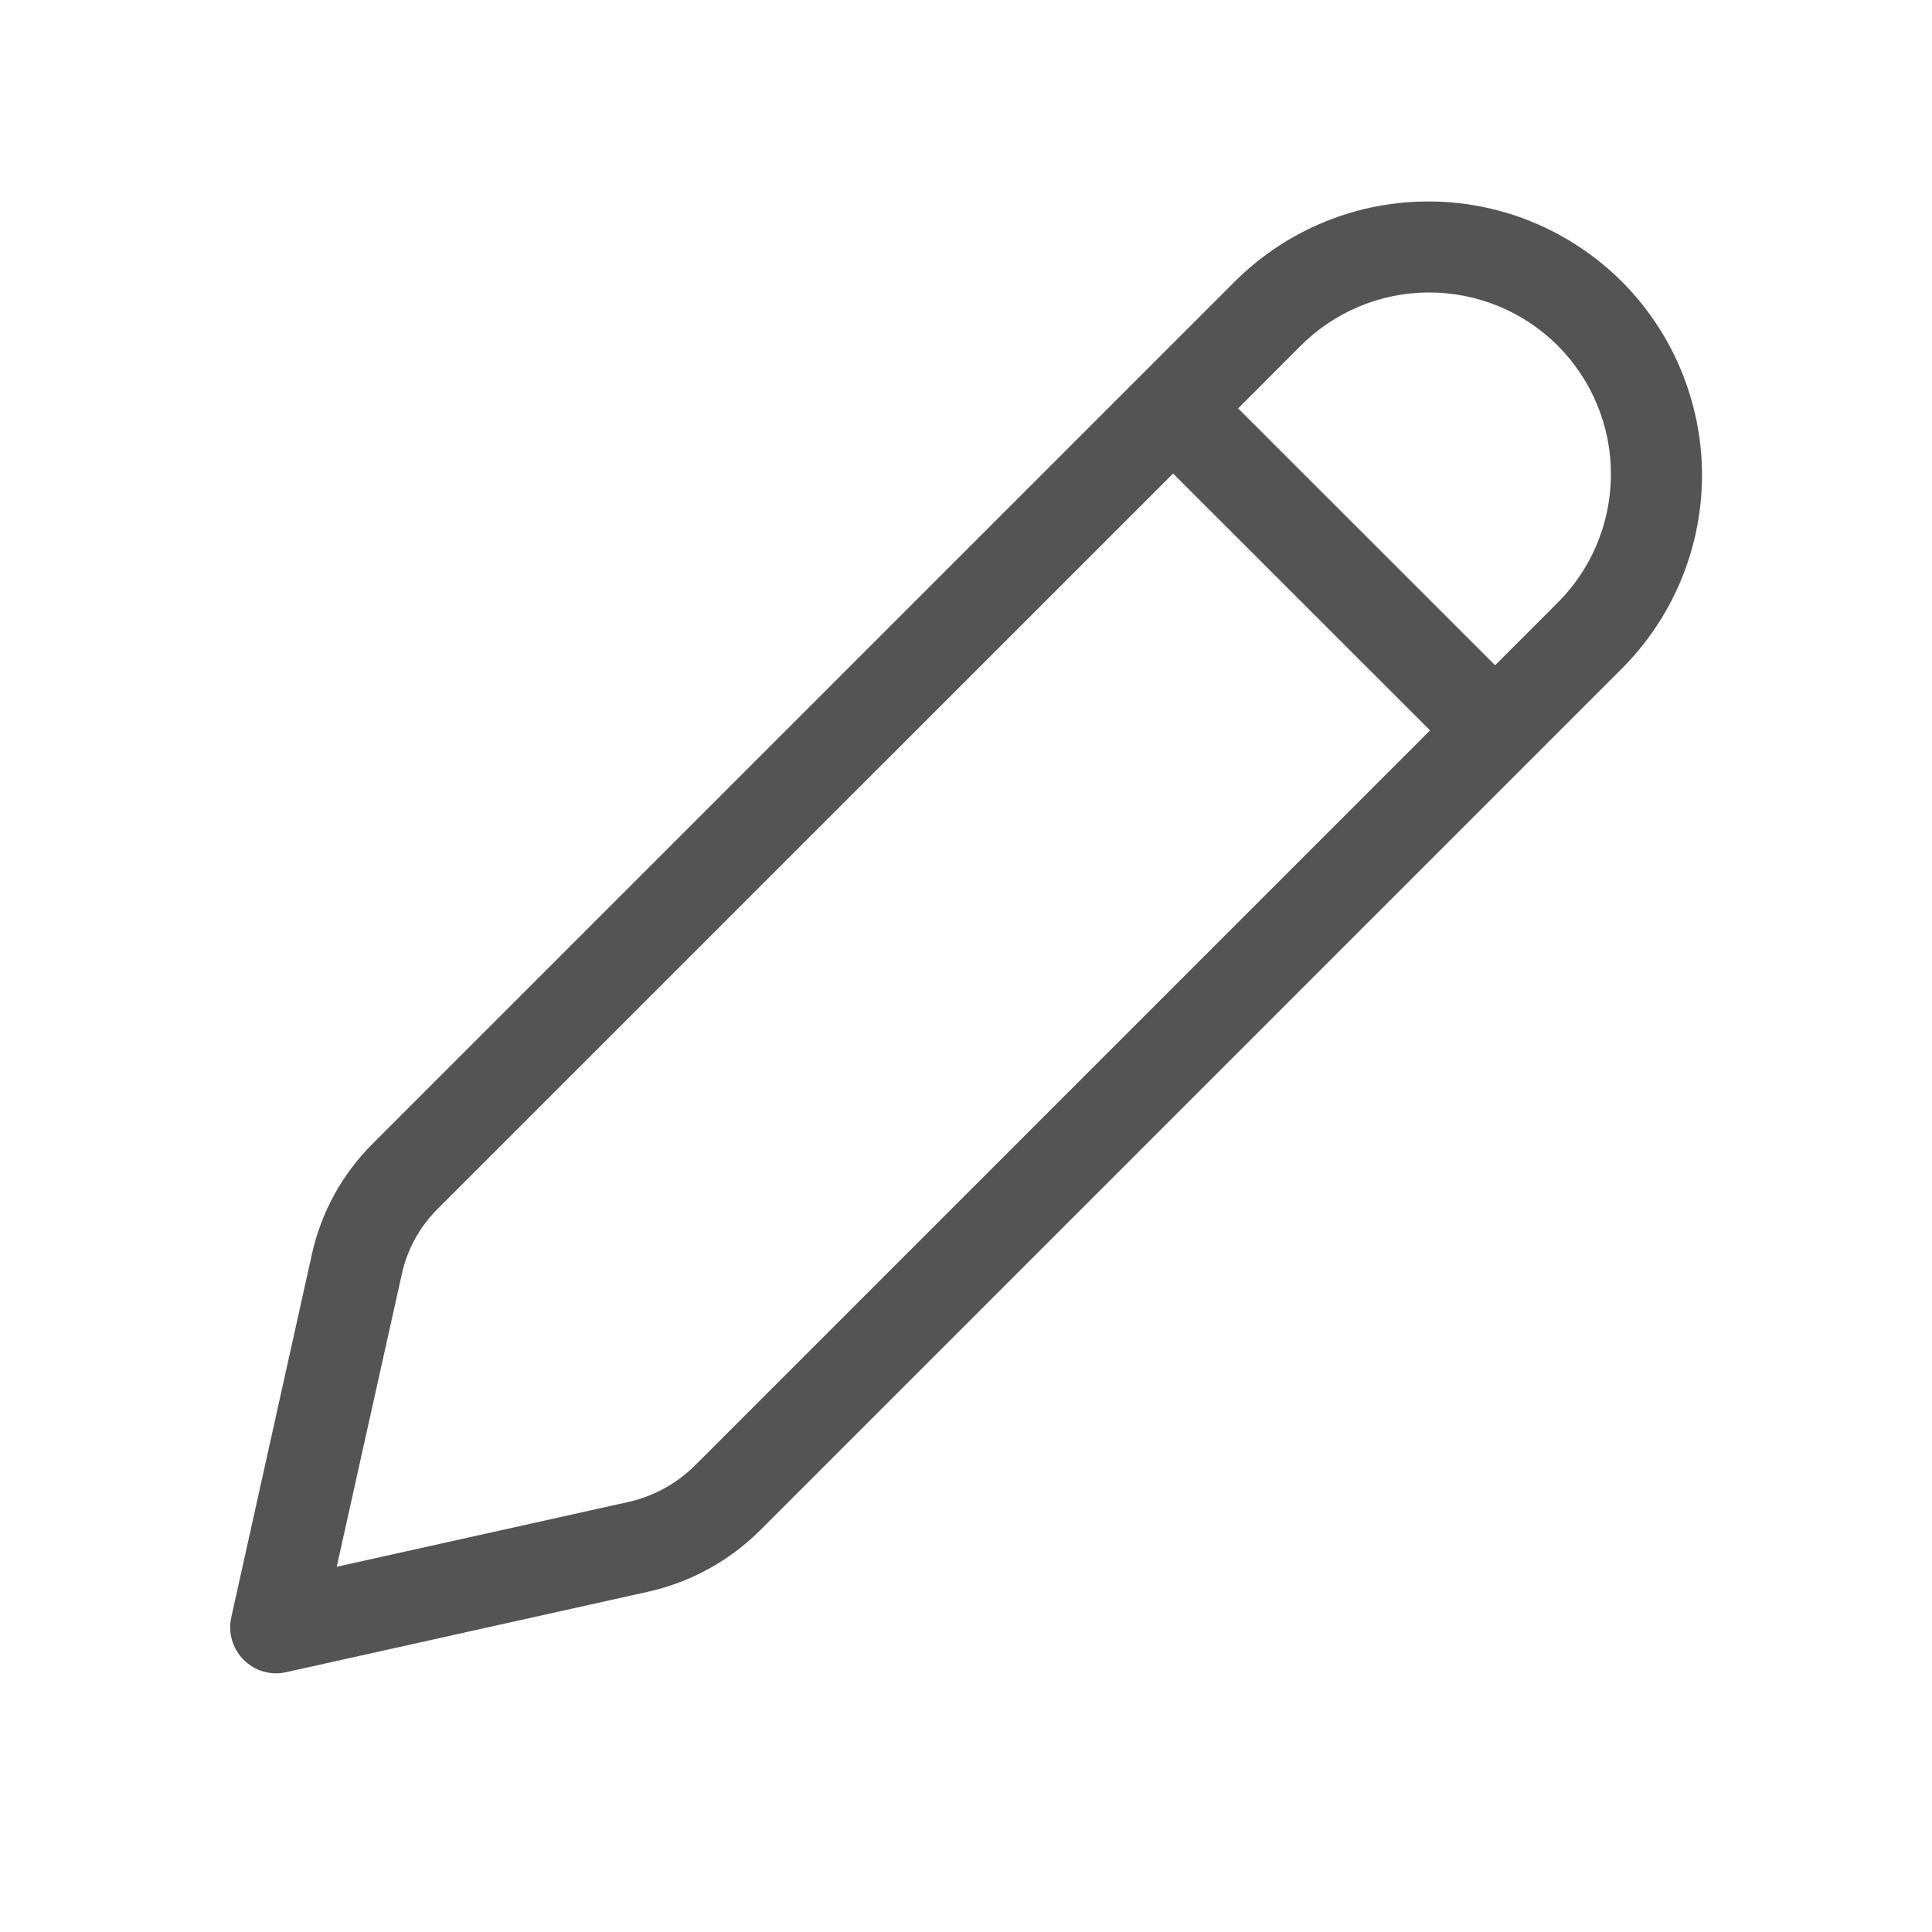 <svg width="21" height="21" viewBox="0 0 21 21" fill="none" xmlns="http://www.w3.org/2000/svg">
<path d="M17.681 3.114C17.407 2.827 17.079 2.597 16.715 2.438C16.352 2.279 15.96 2.195 15.563 2.19C15.166 2.185 14.772 2.259 14.404 2.409C14.037 2.558 13.703 2.78 13.422 3.06L4.047 12.435C3.719 12.763 3.492 13.177 3.391 13.629L2.514 17.579C2.496 17.661 2.498 17.747 2.522 17.828C2.545 17.908 2.589 17.982 2.648 18.041C2.708 18.101 2.781 18.145 2.862 18.168C2.942 18.192 3.028 18.195 3.11 18.176L7.037 17.303C7.505 17.2 7.933 16.965 8.271 16.625L17.629 7.267C18.177 6.719 18.49 5.977 18.5 5.201C18.509 4.426 18.215 3.677 17.681 3.114ZM14.129 3.767C14.312 3.582 14.53 3.434 14.77 3.333C15.01 3.232 15.268 3.18 15.528 3.179C15.789 3.178 16.047 3.229 16.288 3.328C16.529 3.427 16.748 3.573 16.932 3.757C17.116 3.942 17.262 4.16 17.361 4.401C17.461 4.642 17.511 4.9 17.51 5.161C17.509 5.421 17.457 5.679 17.356 5.919C17.255 6.16 17.108 6.377 16.922 6.56L16.251 7.231L13.458 4.439L14.129 3.767ZM12.751 5.147L15.544 7.939L7.564 15.919C7.361 16.125 7.102 16.267 6.82 16.328L3.66 17.03L4.368 13.847C4.427 13.58 4.561 13.336 4.754 13.143L12.751 5.147Z" fill="#545454"/>
</svg>
